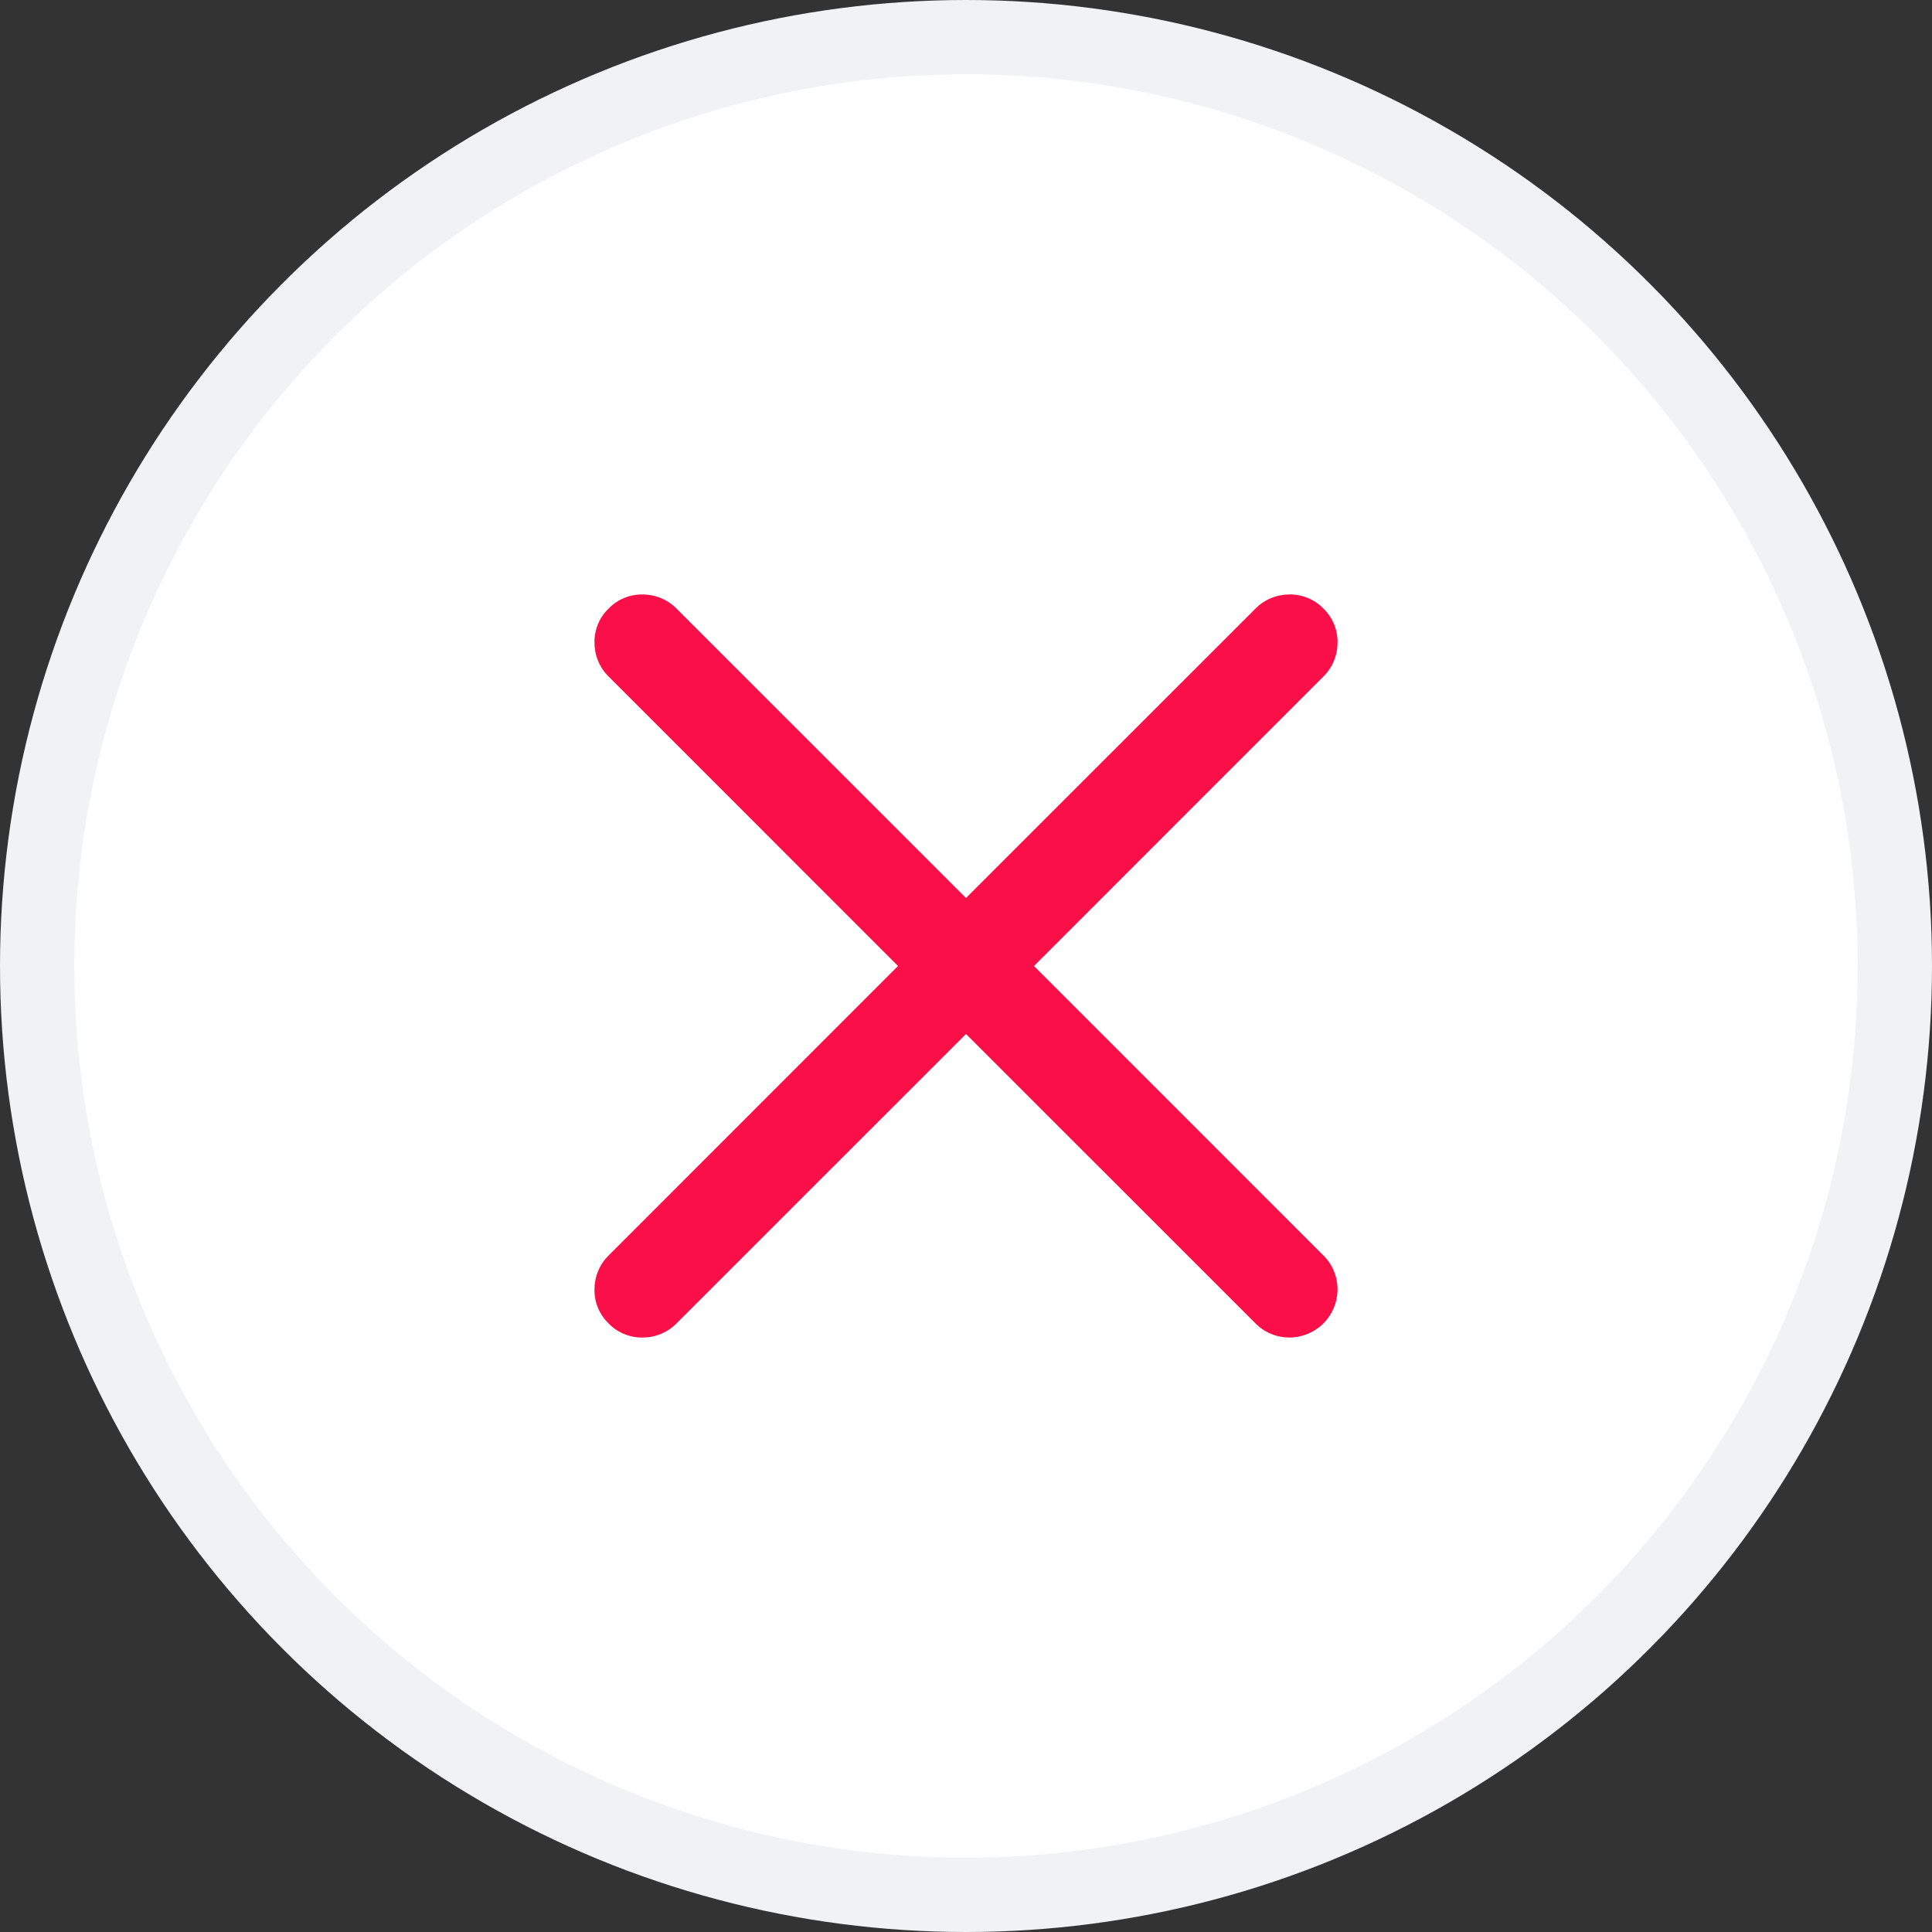 <svg width="26" height="26" viewBox="0 0 26 26" fill="none" xmlns="http://www.w3.org/2000/svg">
<rect x="0" y="0" width="26" height="26" fill="#333333" stroke="none"/>
<circle cx="13" cy="13" r="12.5" fill="white" stroke="#F0F2F4"/>
<path d="M13.915 13L17.81 9.104C17.871 9.044 17.919 8.973 17.951 8.894C17.984 8.815 18 8.731 18 8.646C18.001 8.561 17.985 8.477 17.952 8.398C17.92 8.32 17.871 8.249 17.81 8.19C17.751 8.129 17.68 8.08 17.602 8.048C17.523 8.015 17.439 7.999 17.354 8C17.269 8 17.185 8.016 17.106 8.049C17.027 8.081 16.956 8.129 16.896 8.19L13 12.085L9.104 8.19C9.044 8.129 8.973 8.081 8.894 8.049C8.815 8.016 8.731 8 8.646 8C8.561 7.999 8.477 8.015 8.398 8.048C8.32 8.08 8.249 8.129 8.19 8.19C8.129 8.249 8.08 8.32 8.048 8.398C8.015 8.477 7.999 8.561 8 8.646C8 8.731 8.016 8.815 8.049 8.894C8.081 8.973 8.129 9.044 8.19 9.104L12.085 13L8.19 16.896C8.129 16.956 8.081 17.027 8.049 17.106C8.016 17.185 8 17.269 8 17.354C7.999 17.439 8.015 17.523 8.048 17.602C8.08 17.68 8.129 17.751 8.19 17.81C8.249 17.871 8.32 17.92 8.398 17.952C8.477 17.985 8.561 18.001 8.646 18C8.731 18 8.815 17.984 8.894 17.951C8.973 17.919 9.044 17.871 9.104 17.81L13 13.915L16.896 17.81C16.956 17.871 17.027 17.919 17.106 17.951C17.185 17.984 17.269 18 17.354 18C17.525 17.999 17.689 17.931 17.81 17.81C17.931 17.689 17.999 17.525 18 17.354C18 17.269 17.984 17.185 17.951 17.106C17.919 17.027 17.871 16.956 17.81 16.896L13.915 13Z" fill="#FA0F48"/>
</svg>
